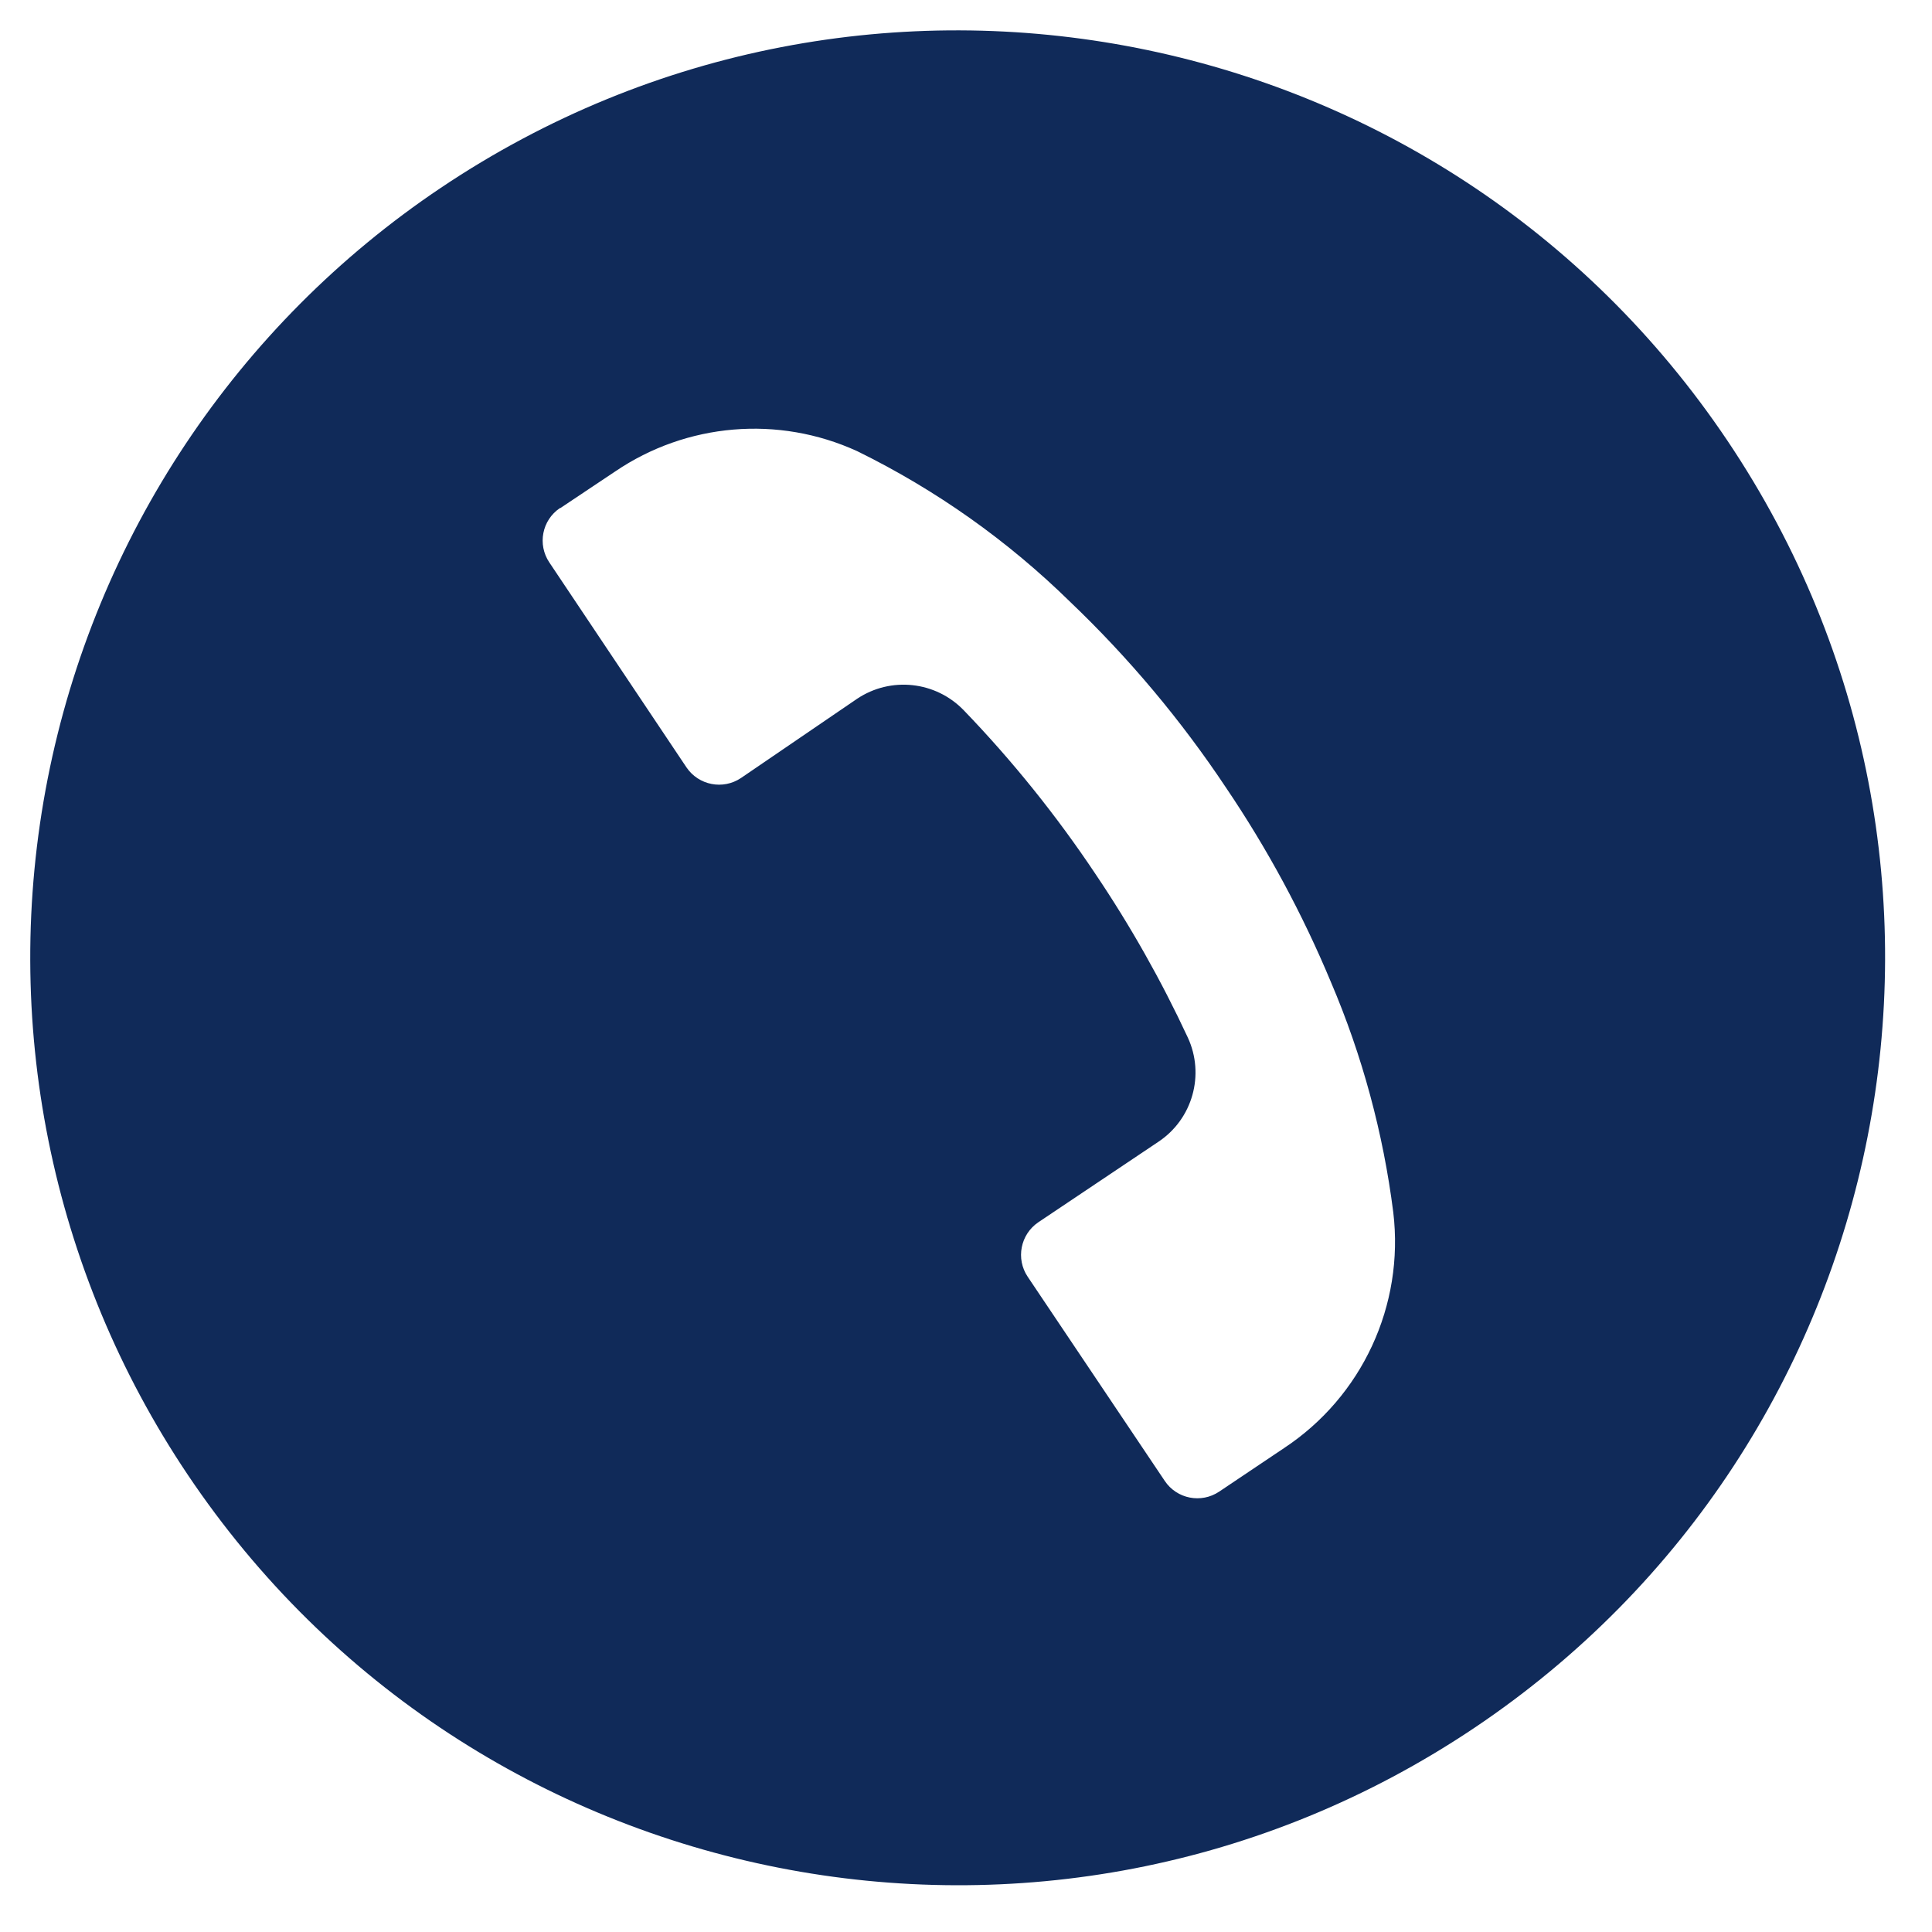 <svg width="25" height="25" viewBox="0 0 25 25" fill="none" xmlns="http://www.w3.org/2000/svg">
<path d="M2.428 19.081C6.121 24.584 13.576 26.051 19.079 22.358C24.582 18.665 26.049 11.21 22.356 5.707C18.663 0.204 11.208 -1.263 5.705 2.43C3.062 4.203 1.232 6.954 0.617 10.077C0.003 13.2 0.654 16.439 2.428 19.081ZM7.246 6.574L7.248 6.573L7.247 6.577L7.96 6.101C8.886 5.472 10.072 5.372 11.09 5.837C12.11 6.337 13.042 6.997 13.852 7.792C14.609 8.515 15.283 9.319 15.863 10.19C16.399 10.982 16.854 11.825 17.222 12.708C17.628 13.659 17.899 14.662 18.029 15.688C18.173 16.891 17.625 18.073 16.613 18.74L15.777 19.301C15.544 19.458 15.228 19.396 15.072 19.163L13.299 16.522C13.142 16.289 13.204 15.973 13.436 15.816L14.989 14.775C15.432 14.481 15.594 13.906 15.369 13.423C15.027 12.688 14.628 11.981 14.175 11.309C13.671 10.554 13.101 9.845 12.472 9.192C12.108 8.814 11.527 8.751 11.091 9.042L9.589 10.067C9.356 10.224 9.04 10.162 8.883 9.93L7.109 7.279C6.952 7.046 7.013 6.731 7.246 6.574Z" fill="#102A59"/>
</svg>
